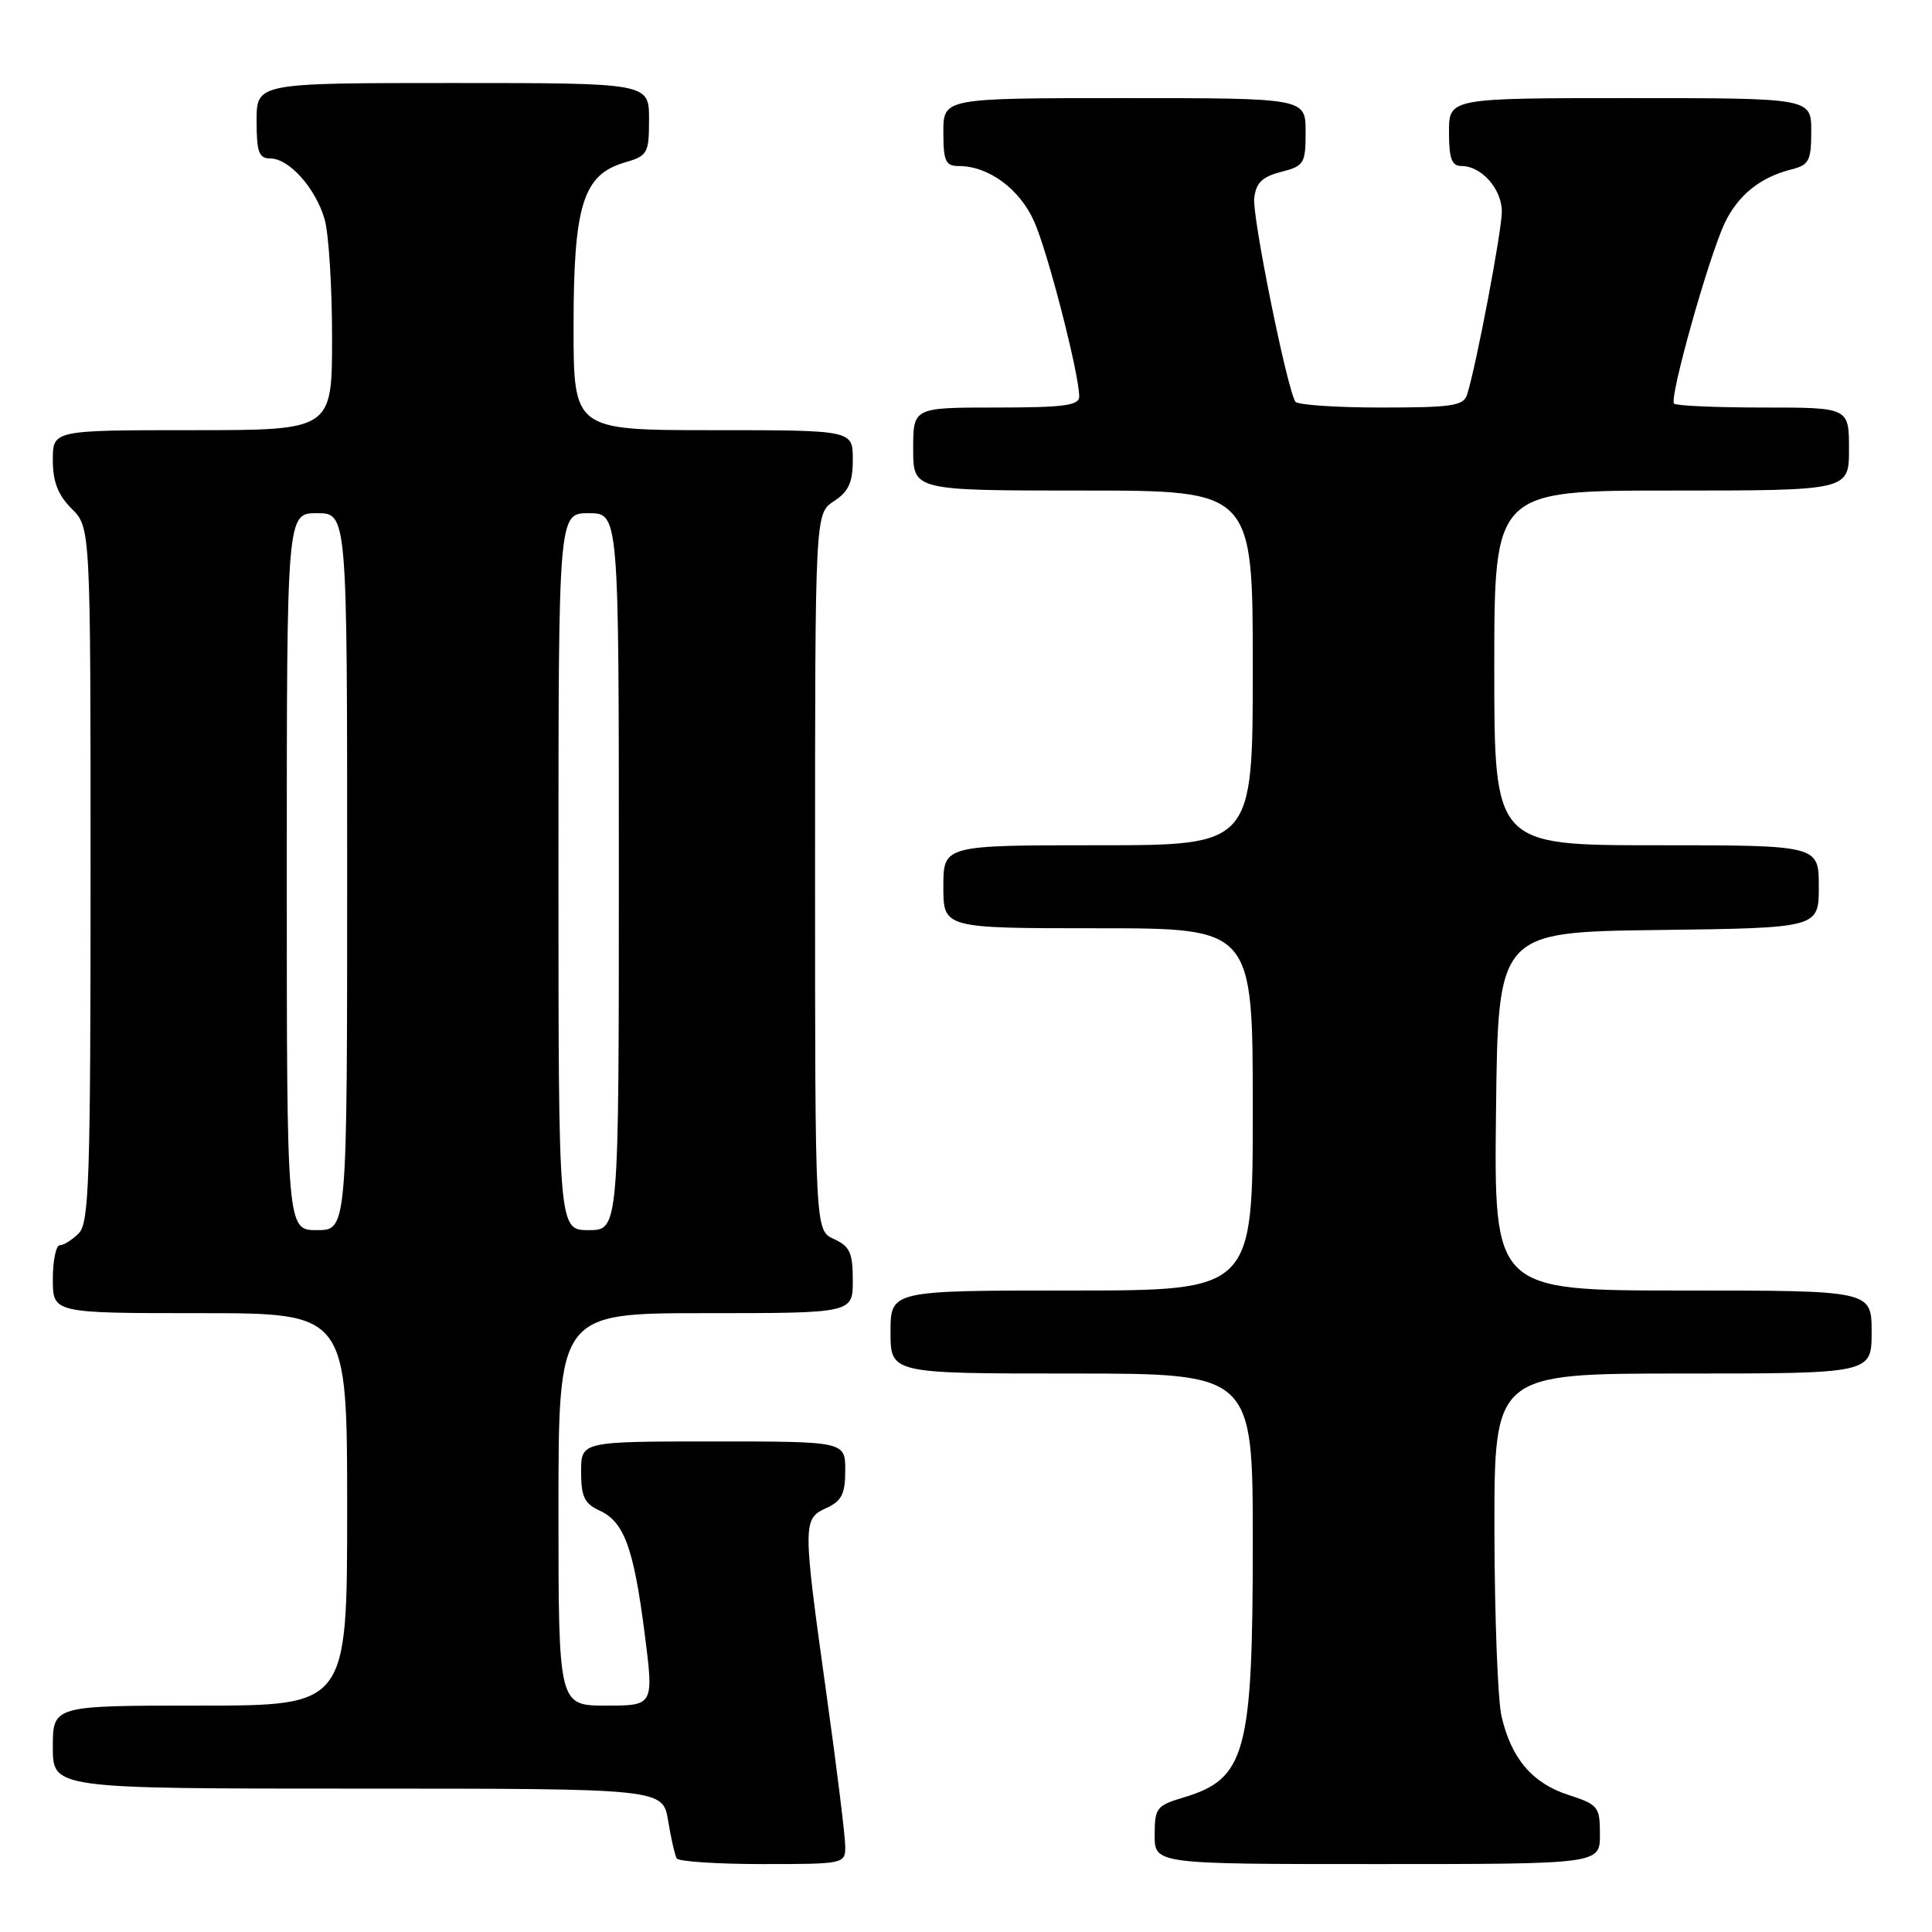 <?xml version="1.0" encoding="UTF-8" standalone="no"?>
<!DOCTYPE svg PUBLIC "-//W3C//DTD SVG 1.1//EN" "http://www.w3.org/Graphics/SVG/1.1/DTD/svg11.dtd" >
<svg xmlns="http://www.w3.org/2000/svg" xmlns:xlink="http://www.w3.org/1999/xlink" version="1.1" viewBox="0 0 256 256">
 <g >
 <path fill="currentColor"
d=" M 112.00 244.66 C 112.00 243.37 110.88 234.26 109.50 224.41 C 106.35 201.82 106.35 201.25 109.50 199.82 C 111.53 198.89 112.00 197.96 112.00 194.84 C 112.00 191.00 112.00 191.00 94.50 191.00 C 77.00 191.00 77.00 191.00 77.00 195.02 C 77.00 198.31 77.44 199.24 79.43 200.15 C 82.70 201.64 83.96 205.08 85.42 216.44 C 86.64 226.00 86.64 226.00 80.32 226.00 C 74.00 226.00 74.00 226.00 74.00 200.00 C 74.00 174.00 74.00 174.00 93.50 174.00 C 113.00 174.00 113.00 174.00 113.00 169.66 C 113.00 166.00 112.61 165.14 110.50 164.18 C 108.00 163.04 108.00 163.04 108.00 115.54 C 108.00 68.05 108.00 68.05 110.50 66.41 C 112.46 65.13 113.00 63.93 113.00 60.88 C 113.00 57.00 113.00 57.00 94.50 57.00 C 76.00 57.00 76.00 57.00 76.00 43.25 C 76.00 27.18 77.25 23.16 82.75 21.54 C 85.83 20.64 86.00 20.34 86.00 15.79 C 86.00 11.00 86.00 11.00 60.00 11.00 C 34.00 11.00 34.00 11.00 34.00 16.00 C 34.00 20.17 34.30 21.00 35.83 21.00 C 38.32 21.00 41.84 24.96 43.02 29.08 C 43.56 30.96 44.00 38.00 44.00 44.74 C 44.00 57.00 44.00 57.00 25.50 57.00 C 7.00 57.00 7.00 57.00 7.00 60.95 C 7.00 63.84 7.68 65.59 9.50 67.41 C 12.00 69.91 12.00 69.91 12.00 115.88 C 12.00 156.34 11.81 162.05 10.43 163.43 C 9.56 164.29 8.44 165.00 7.93 165.00 C 7.42 165.00 7.00 167.03 7.00 169.50 C 7.00 174.00 7.00 174.00 26.50 174.00 C 46.00 174.00 46.00 174.00 46.00 200.00 C 46.00 226.00 46.00 226.00 26.50 226.00 C 7.00 226.00 7.00 226.00 7.00 231.50 C 7.00 237.00 7.00 237.00 47.41 237.00 C 87.82 237.00 87.82 237.00 88.53 241.25 C 88.91 243.59 89.43 245.84 89.67 246.25 C 89.92 246.66 95.04 247.00 101.06 247.00 C 111.86 247.00 112.00 246.97 112.00 244.66 Z  M 212.00 243.09 C 212.00 239.40 211.78 239.12 207.84 237.84 C 203.05 236.30 200.25 233.02 198.96 227.42 C 198.46 225.27 198.04 214.16 198.02 202.75 C 198.00 182.00 198.00 182.00 223.00 182.00 C 248.00 182.00 248.00 182.00 248.00 176.50 C 248.00 171.00 248.00 171.00 222.98 171.00 C 197.96 171.00 197.96 171.00 198.23 147.25 C 198.50 123.50 198.50 123.50 219.75 123.23 C 241.00 122.96 241.00 122.96 241.00 117.48 C 241.00 112.00 241.00 112.00 219.50 112.00 C 198.00 112.00 198.00 112.00 198.00 88.50 C 198.00 65.00 198.00 65.00 221.50 65.00 C 245.00 65.00 245.00 65.00 245.00 59.50 C 245.00 54.00 245.00 54.00 233.67 54.00 C 227.43 54.00 222.10 53.77 221.82 53.48 C 221.14 52.81 226.41 34.04 228.53 29.57 C 230.30 25.85 233.25 23.48 237.40 22.44 C 239.71 21.86 240.00 21.29 240.00 17.39 C 240.00 13.00 240.00 13.00 216.00 13.00 C 192.00 13.00 192.00 13.00 192.00 17.50 C 192.00 21.04 192.36 22.00 193.67 22.00 C 196.31 22.00 199.00 25.05 199.00 28.04 C 199.00 30.59 195.64 48.32 194.41 52.25 C 193.94 53.78 192.47 54.00 182.99 54.00 C 177.01 54.00 171.90 53.65 171.64 53.22 C 170.50 51.38 165.91 28.66 166.19 26.26 C 166.43 24.22 167.25 23.42 169.75 22.78 C 172.81 21.99 173.00 21.68 173.00 17.47 C 173.00 13.00 173.00 13.00 149.00 13.00 C 125.00 13.00 125.00 13.00 125.00 17.50 C 125.00 21.37 125.29 22.00 127.05 22.00 C 131.00 22.00 135.14 25.05 137.05 29.39 C 138.87 33.50 143.00 49.57 143.00 52.54 C 143.00 53.73 140.98 54.00 132.00 54.00 C 121.00 54.00 121.00 54.00 121.00 59.50 C 121.00 65.00 121.00 65.00 143.50 65.00 C 166.00 65.00 166.00 65.00 166.00 88.50 C 166.00 112.00 166.00 112.00 145.50 112.00 C 125.00 112.00 125.00 112.00 125.00 117.50 C 125.00 123.00 125.00 123.00 145.50 123.00 C 166.00 123.00 166.00 123.00 166.00 147.00 C 166.00 171.00 166.00 171.00 142.00 171.00 C 118.00 171.00 118.00 171.00 118.00 176.50 C 118.00 182.00 118.00 182.00 142.00 182.00 C 166.00 182.00 166.00 182.00 166.00 204.35 C 166.00 232.29 165.08 235.70 156.84 238.17 C 153.25 239.24 153.00 239.57 153.00 243.16 C 153.00 247.00 153.00 247.00 182.50 247.00 C 212.00 247.00 212.00 247.00 212.00 243.09 Z  M 38.00 115.50 C 38.00 68.00 38.00 68.00 42.00 68.00 C 46.00 68.00 46.00 68.00 46.00 115.50 C 46.00 163.00 46.00 163.00 42.00 163.00 C 38.00 163.00 38.00 163.00 38.00 115.50 Z  M 74.00 115.50 C 74.00 68.00 74.00 68.00 78.00 68.00 C 82.00 68.00 82.00 68.00 82.00 115.50 C 82.00 163.00 82.00 163.00 78.00 163.00 C 74.00 163.00 74.00 163.00 74.00 115.50 Z "/>
</g>
</svg>